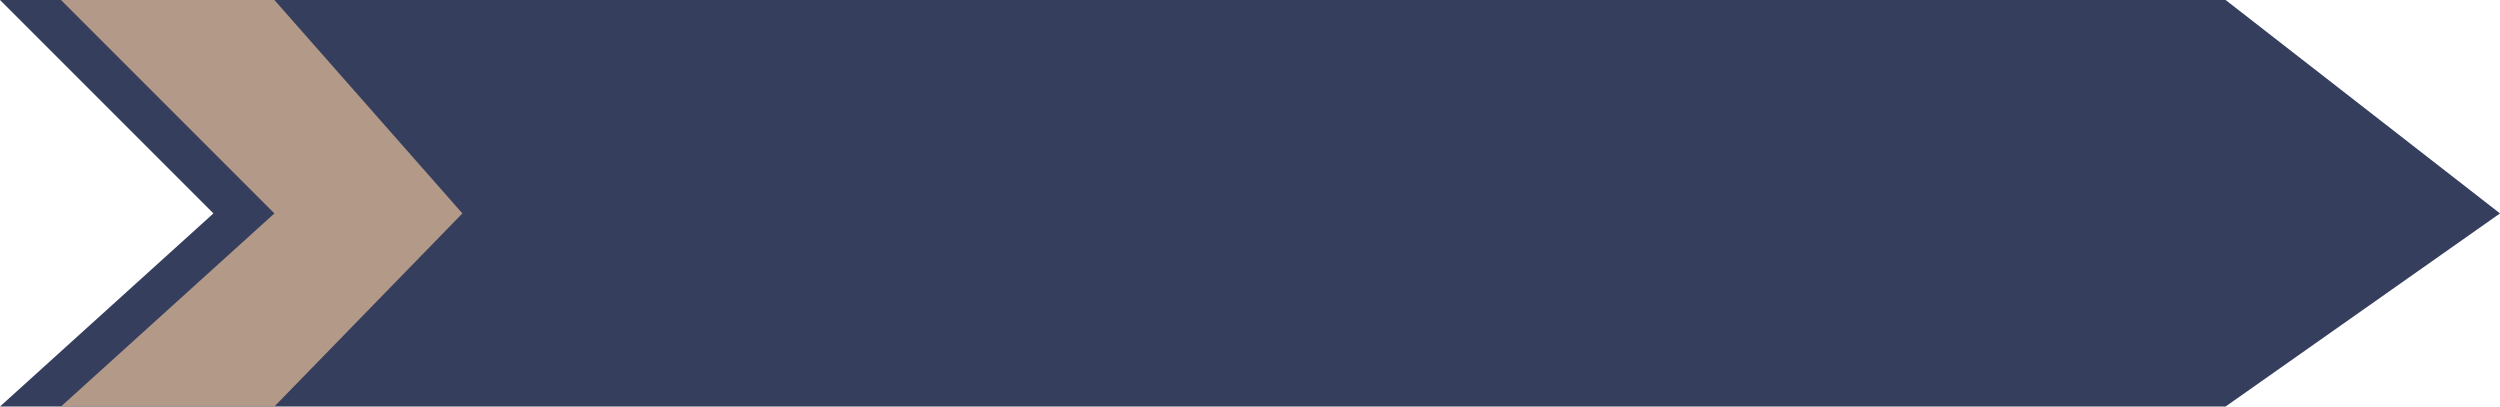<svg width="246" height="40" viewBox="0 0 246 40" fill="none" xmlns="http://www.w3.org/2000/svg">
<path d="M0 0L21 21L0 40H219L246 21L219 0H0Z" fill="#353E5D"/>
<path d="M27 0H6L27 21L6 40H27L45.5 21L27 0Z" fill="#B29988"/>
</svg>

